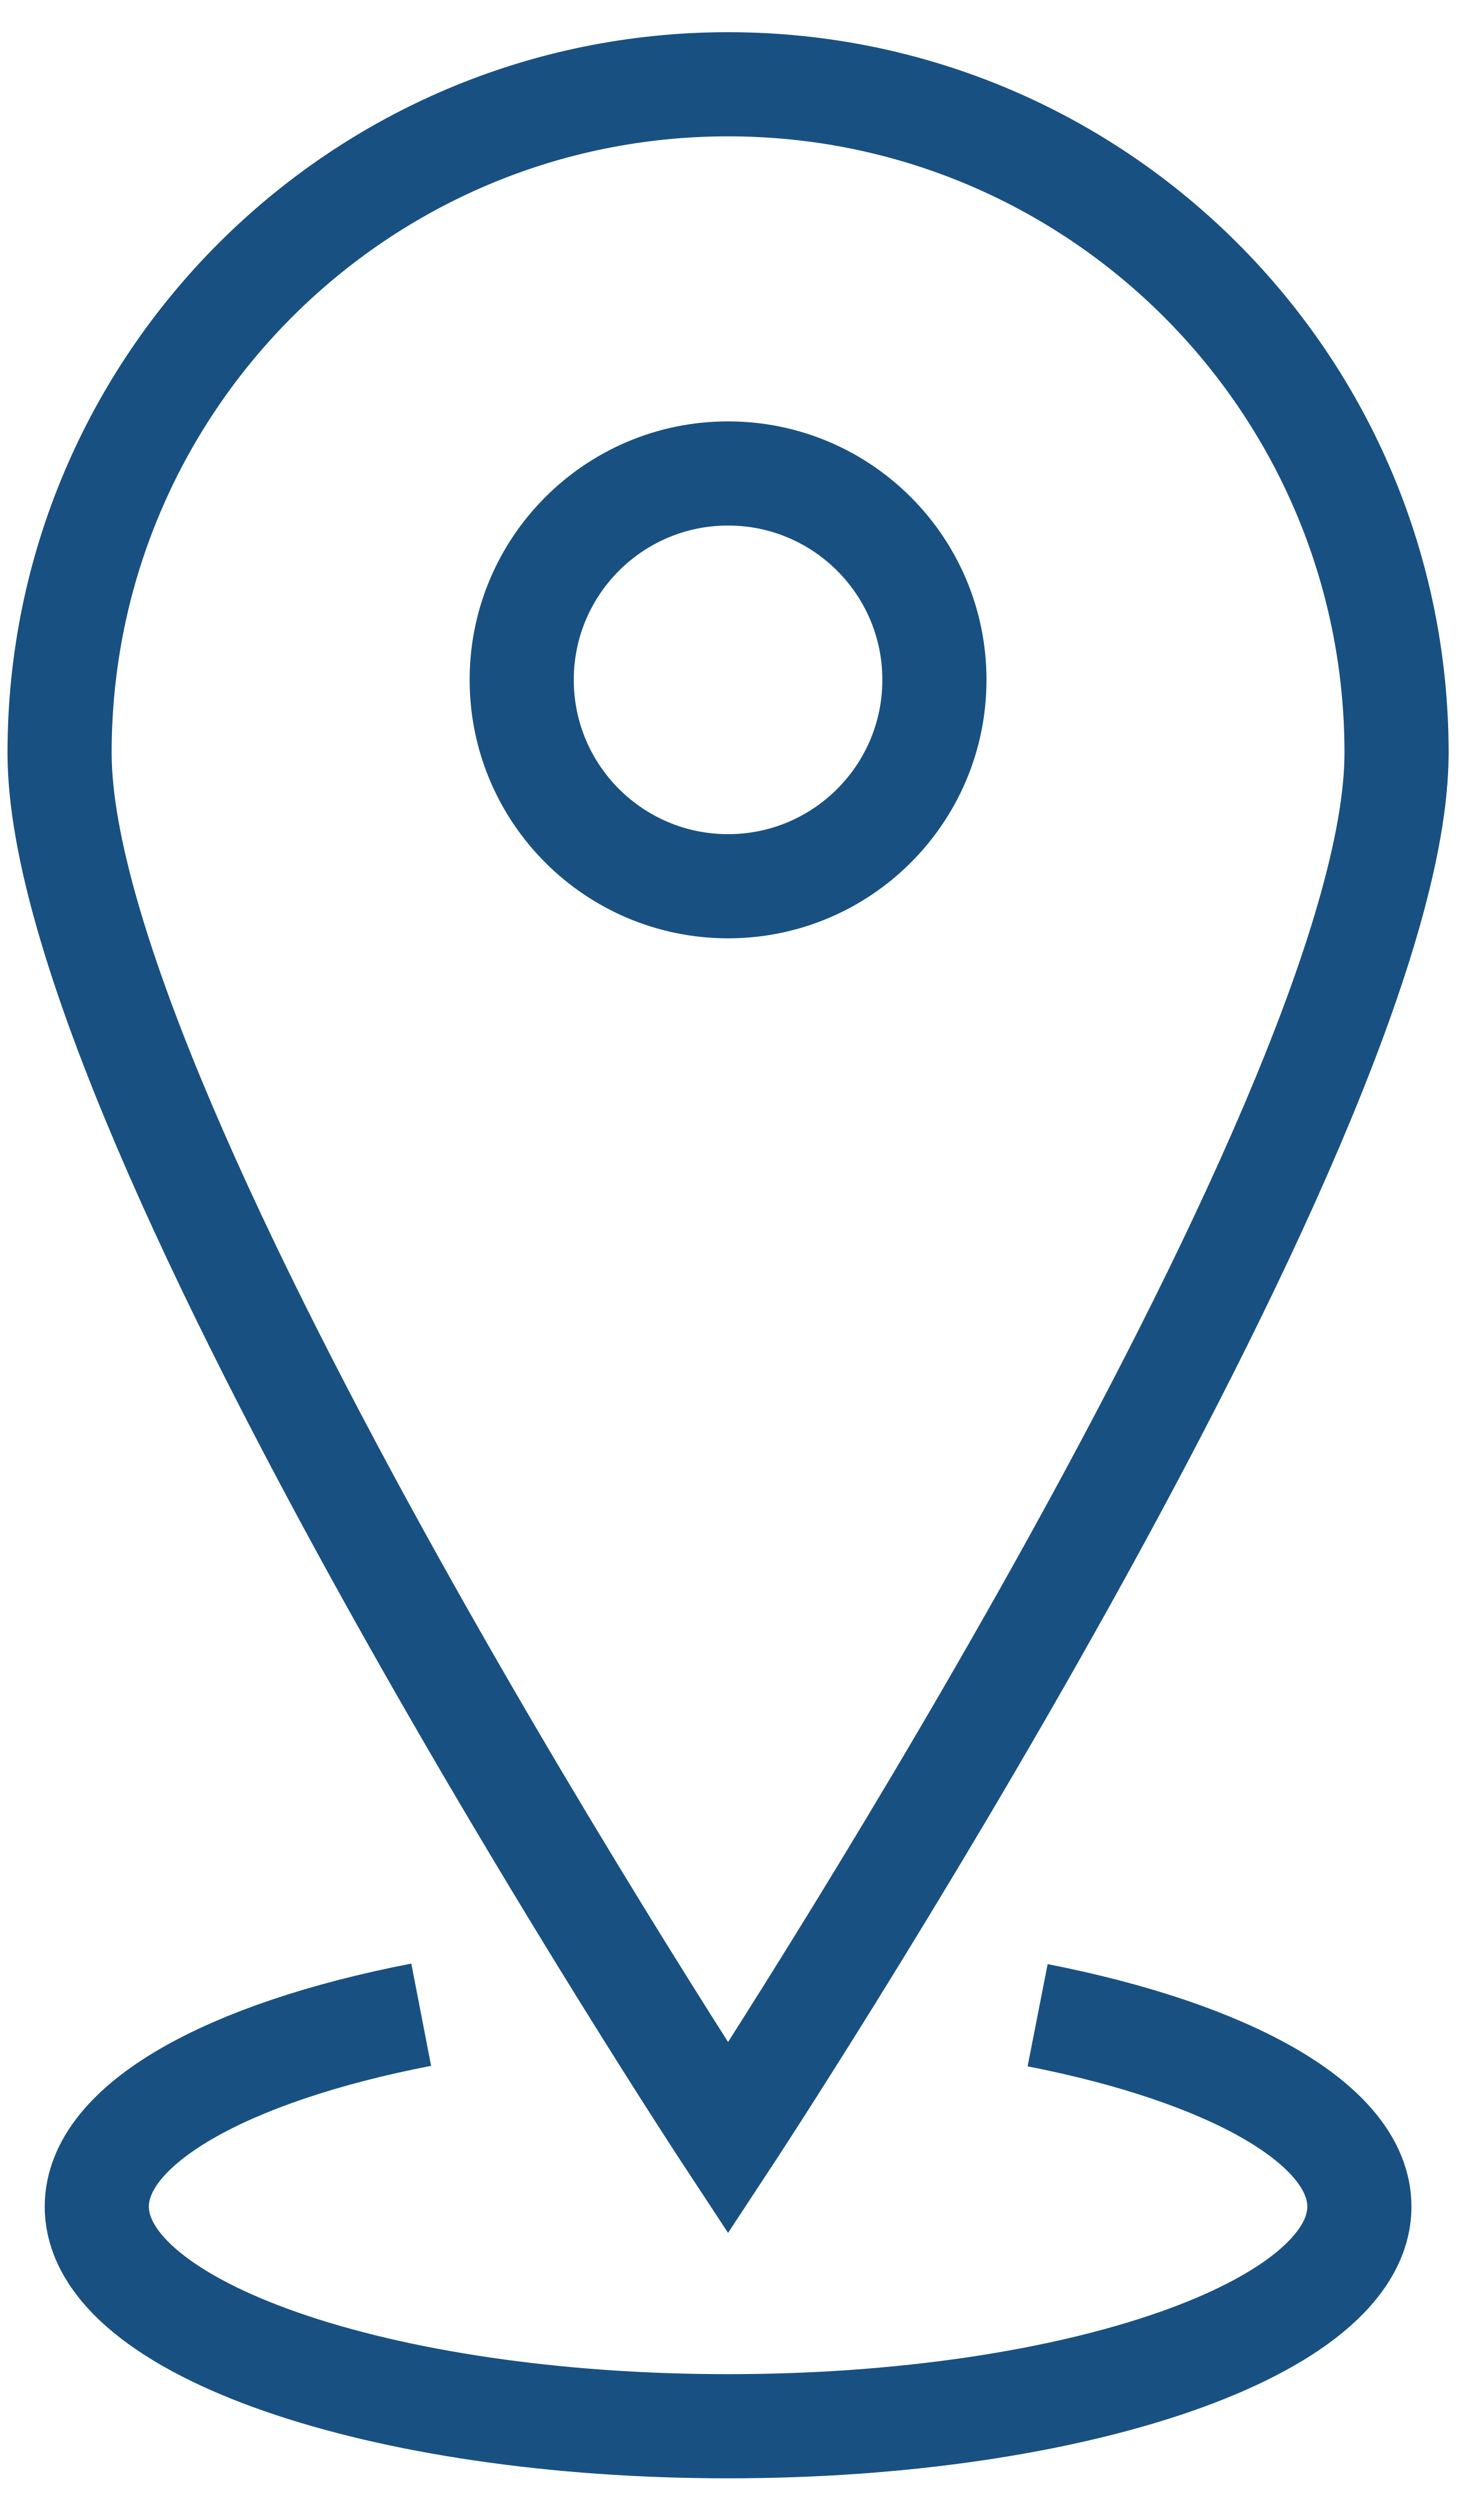 <?xml version="1.0" encoding="UTF-8" standalone="no"?>
<svg width="28px" height="48px" viewBox="0 0 28 48" version="1.1" xmlns="http://www.w3.org/2000/svg" xmlns:xlink="http://www.w3.org/1999/xlink" xmlns:sketch="http://www.bohemiancoding.com/sketch/ns">
    <!-- Generator: Sketch 3.3 (11970) - http://www.bohemiancoding.com/sketch -->
    <title>pindorp</title>
    <desc>Created with Sketch.</desc>
    <defs></defs>
    <g id="Alabama" stroke="none" stroke-width="1" fill="none" fill-rule="evenodd" sketch:type="MSPage">
        <g id="pindorp" sketch:type="MSLayerGroup" transform="translate(-11, 0)">
            <g id="Group" transform="translate(12, 1)" stroke="#185082" stroke-width="2" sketch:type="MSShapeGroup">
                <path d="M25.82,13.456 C25.82,20.546 12.982,40.055 12.982,40.055 C12.982,40.055 0.144,20.546 0.144,13.456 C0.144,6.366 5.892,0.618 12.982,0.618 C20.073,0.618 25.82,6.366 25.82,13.456 L25.82,13.456 Z" id="Shape"></path>
                <circle id="Oval" cx="12.982" cy="12.054" r="3.963"></circle>
                <path d="M18.927,37.695 C22.616,38.418 25.106,39.792 25.106,41.369 C25.106,43.703 19.679,45.587 12.982,45.587 C6.285,45.587 0.859,43.703 0.859,41.369 C0.859,39.784 3.372,38.405 7.089,37.685" id="Shape"></path>
            </g>
            <rect id="Rectangle-path" sketch:type="MSShapeGroup" x="0.973" y="0" width="48" height="48"></rect>
        </g>
    </g>
</svg>